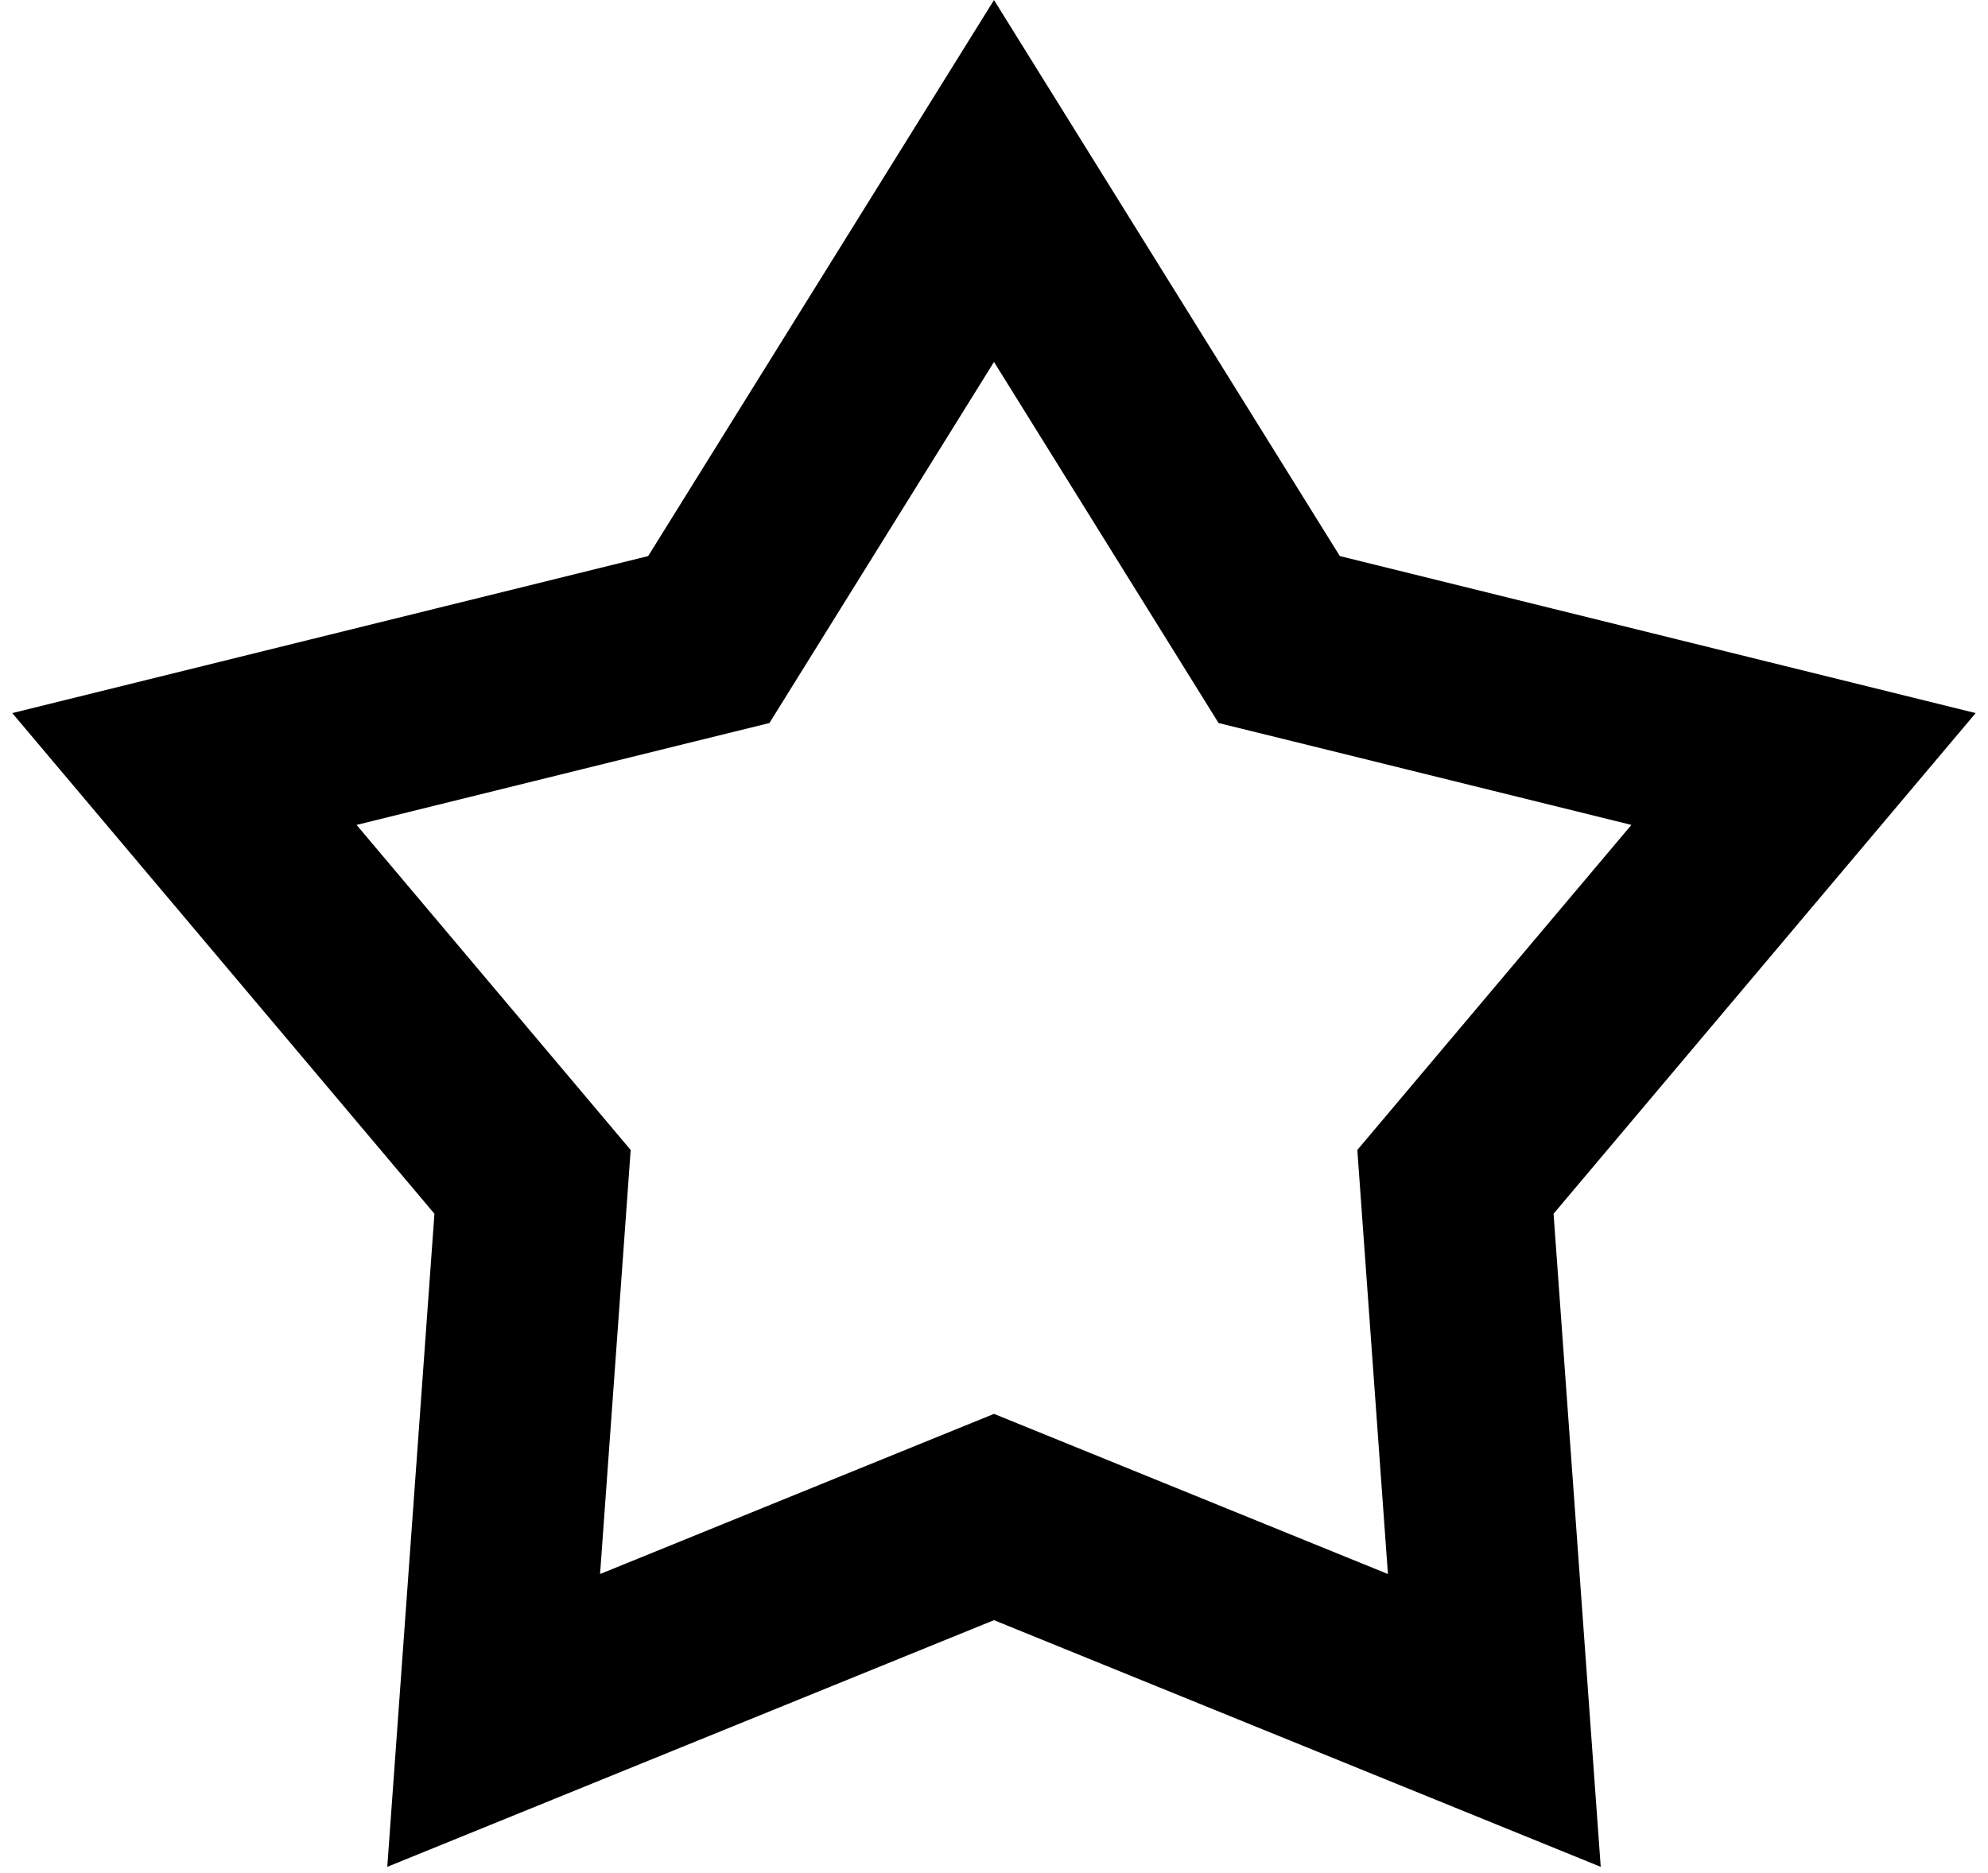 <svg width="52" height="49" viewBox="0 0 52 49" fill="none" xmlns="http://www.w3.org/2000/svg">
<path d="M26 4.735L32.923 15.869L33.46 16.733L34.447 16.976L47.175 20.12L38.725 30.145L38.07 30.922L38.143 31.936L39.087 45.013L26.942 40.074L26 39.691L25.058 40.074L12.913 45.013L13.857 31.936L13.93 30.922L13.275 30.145L4.824 20.12L17.553 16.976L18.54 16.733L19.077 15.869L26 4.735Z" stroke="black" stroke-width="5"/>
</svg>
